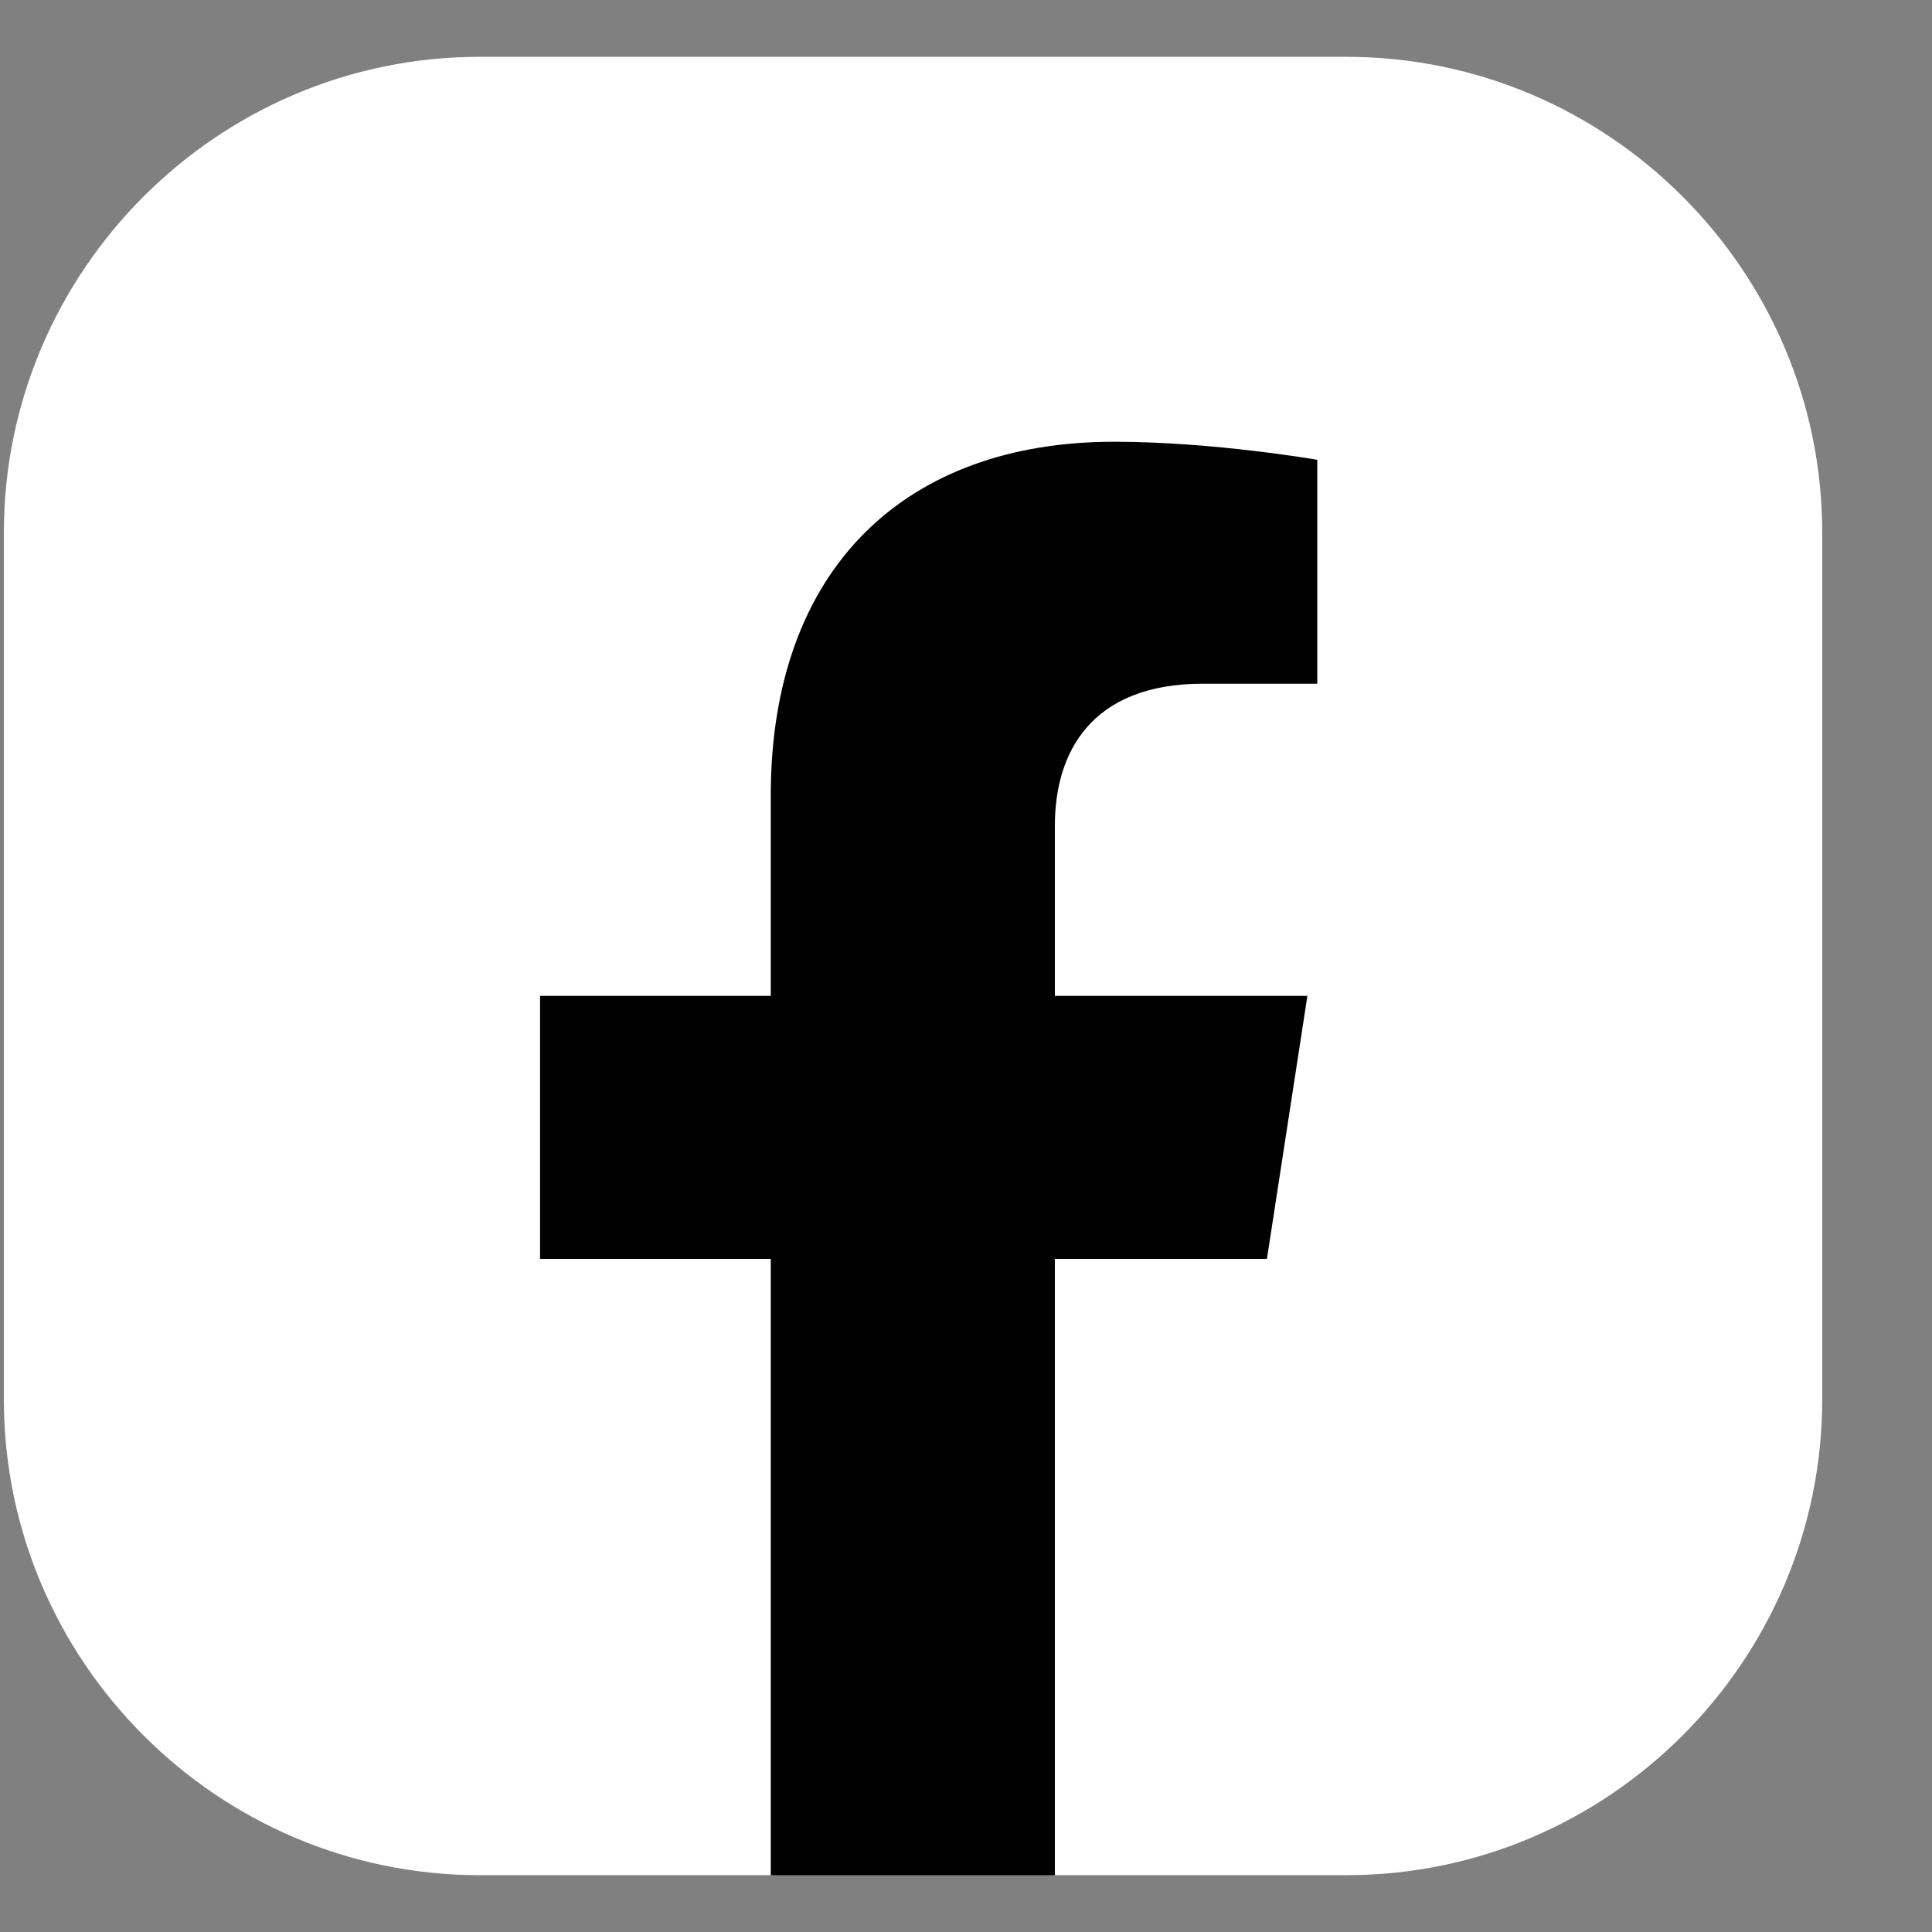 <svg width="17" height="17" viewBox="0 0 17 17" fill="none" xmlns="http://www.w3.org/2000/svg">
<rect x="0" y="0" width="17" height="17" fill="#808080" stroke="none"/>
<path d="M0.034 12.319V4.686C0.034 2.382 1.917 0.5 4.22 0.5H11.848C14.152 0.5 16.034 2.382 16.034 4.686V12.314C16.034 14.618 14.152 16.5 11.848 16.5H9.282L7.941 16.172L6.787 16.5H4.22C1.917 16.5 0.034 14.618 0.034 12.314V12.319Z" fill="white"/>
<path d="M11.148 11.077L11.504 8.763H9.282V7.263C9.282 6.629 9.594 6.016 10.585 6.016H11.591V4.046C11.591 4.046 10.678 3.887 9.802 3.887C7.975 3.887 6.782 4.992 6.782 7.001V8.763H4.752V11.077H6.782V16.5H9.282V11.077H11.148Z" fill="black"/>
</svg>
